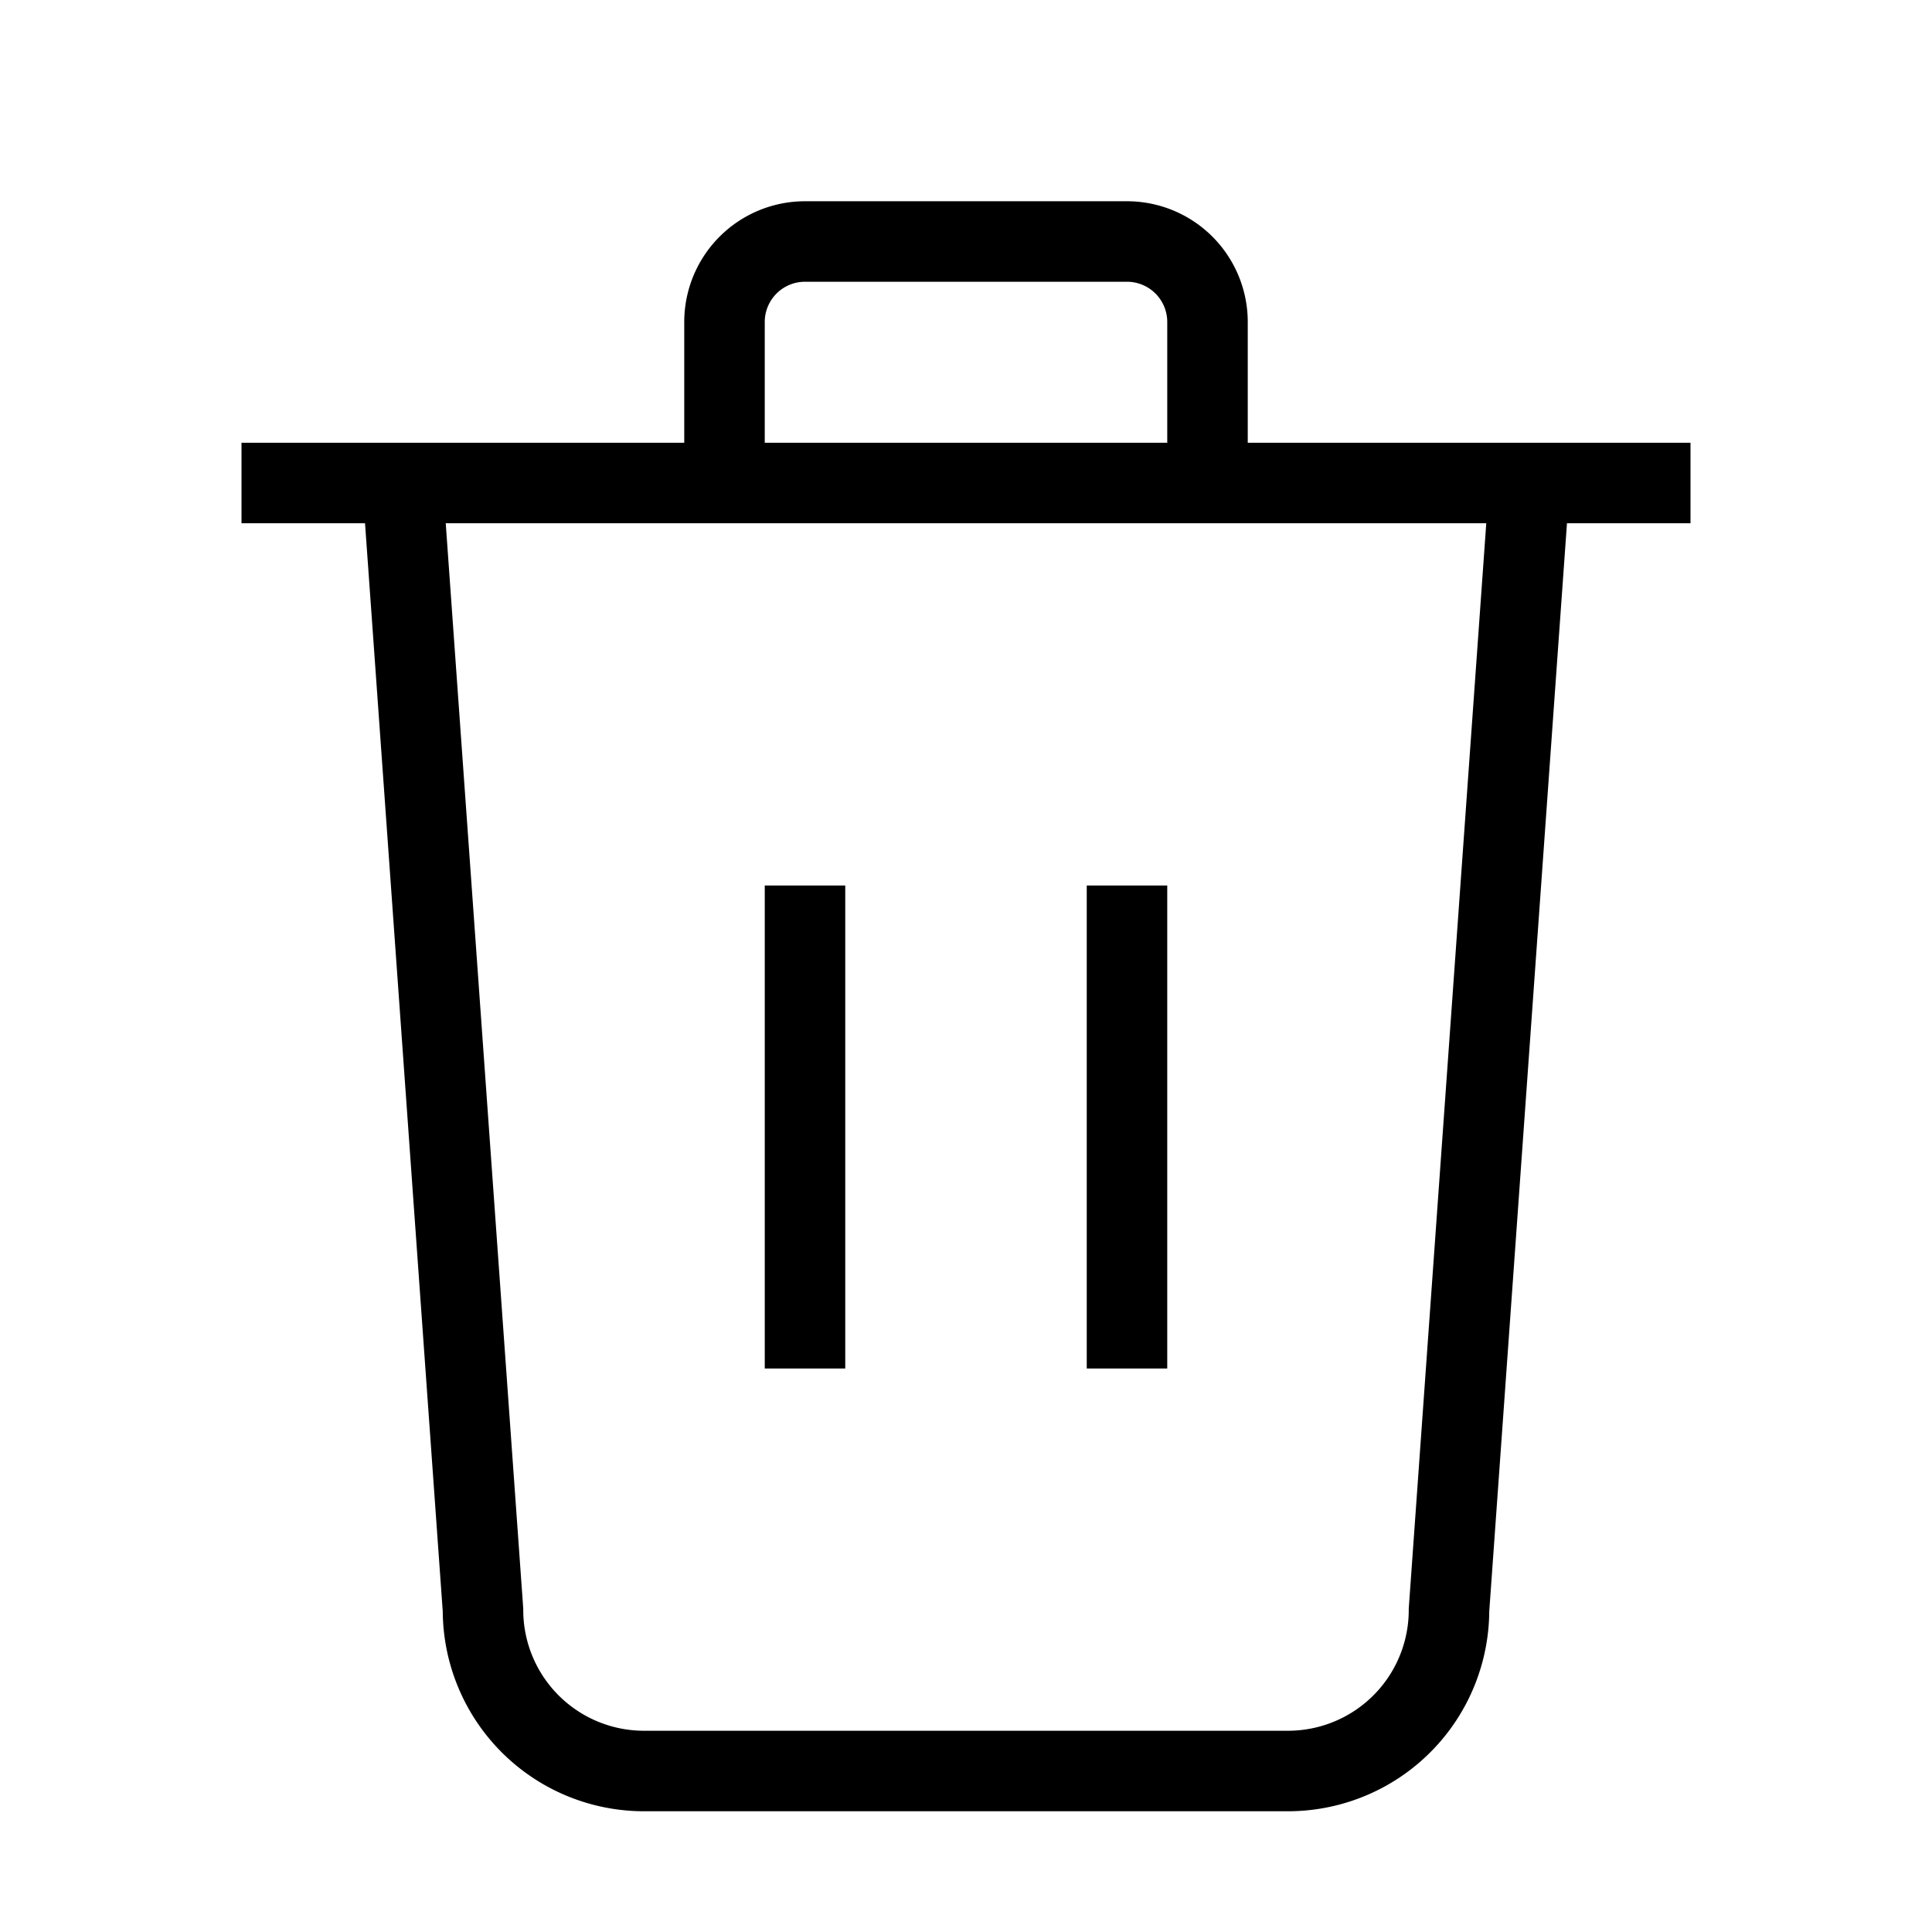 <svg
  xmlns="http://www.w3.org/2000/svg"
  width="18"
  height="18"
  viewBox="0 0 24 24"
  fill="none"
  stroke="currentColor"
  strokeWidth="2"
  strokeLinecap="round"
  strokeLinejoin="round"
>
  <polyline points="3 6 5 6 21 6" />
  <path d="M19 6l-1 14a2 2 0 0 1-2 2H8a2 2 0 0 1-2-2L5 6" />
  <path d="M10 11v6" />
  <path d="M14 11v6" />
  <path d="M9 6V4a1 1 0 0 1 1-1h4a1 1 0 0 1 1 1v2" />
</svg>

